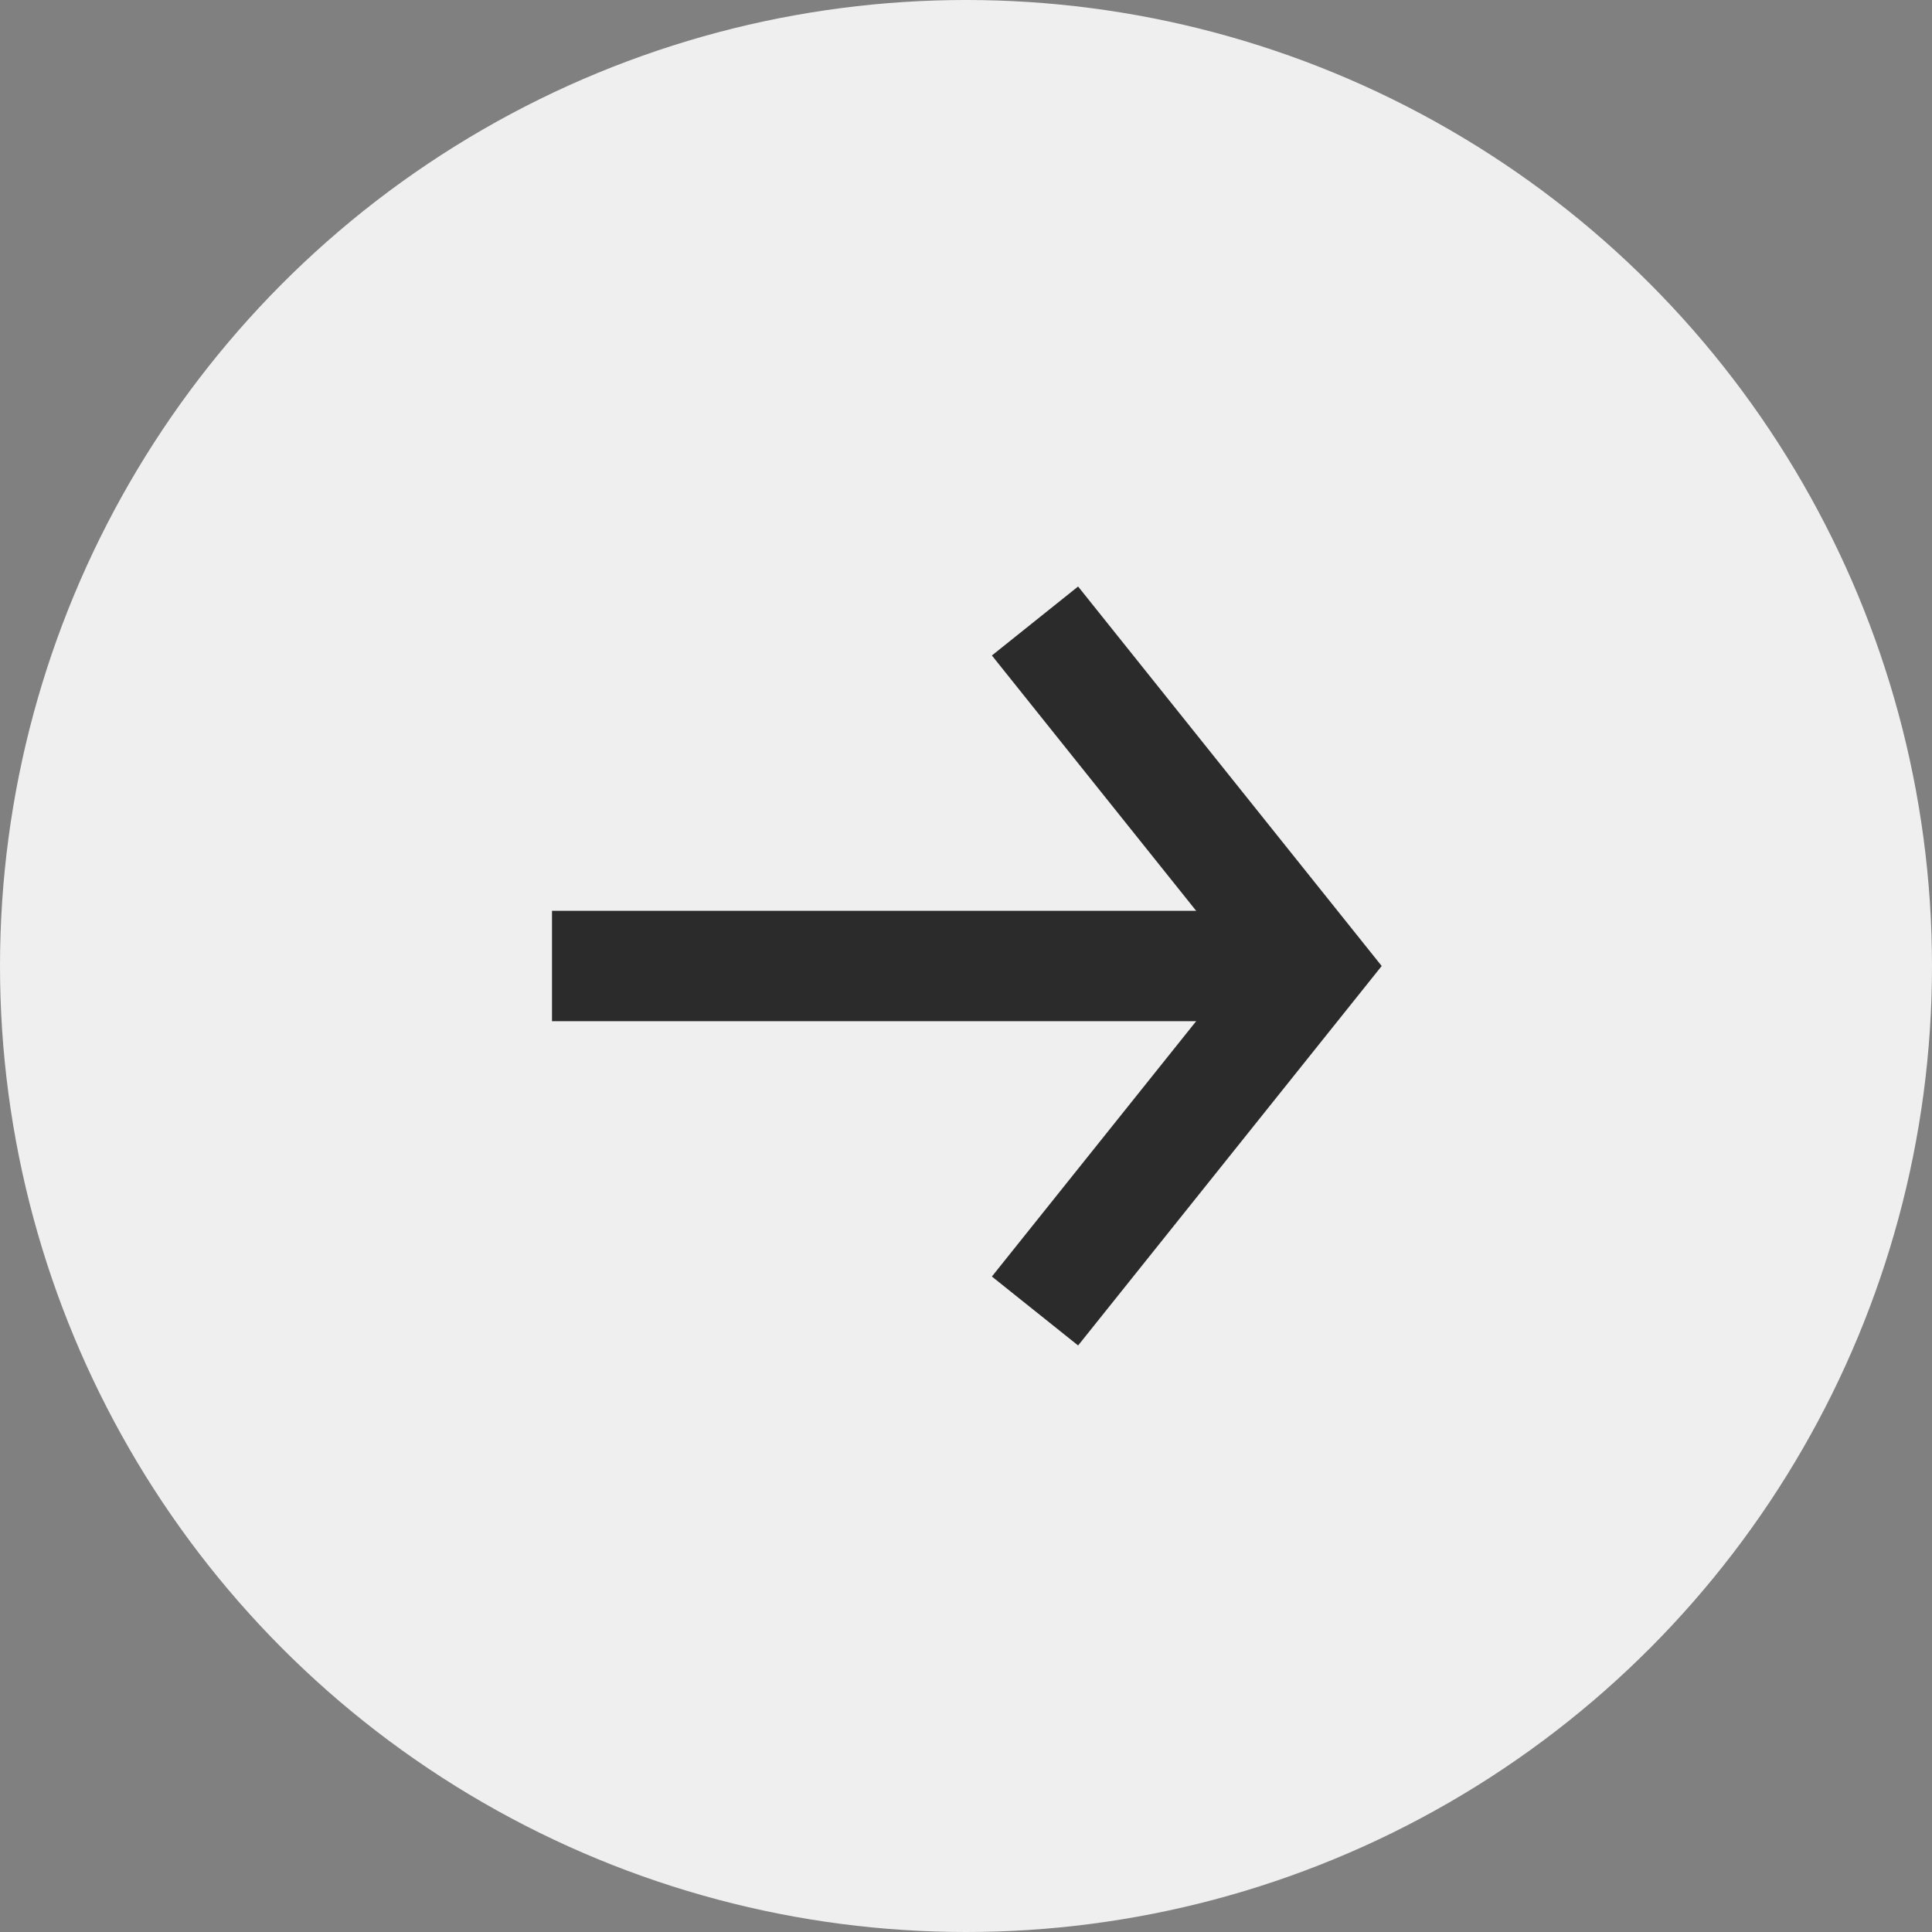 <svg width="28" height="28" viewBox="0 0 28 28" fill="none" xmlns="http://www.w3.org/2000/svg">
<rect x="0" y="0" width="28" height="28" fill="#808080" stroke="none"/>
<circle cx="14" cy="14" r="14" fill="#EFEFEF"/>
<rect x="8" y="13.2" width="11" height="1.6" fill="#2B2B2B"/>
<path d="M15 9L19 14L15 19" stroke="#2B2B2B" stroke-width="1.6"/>
</svg>

